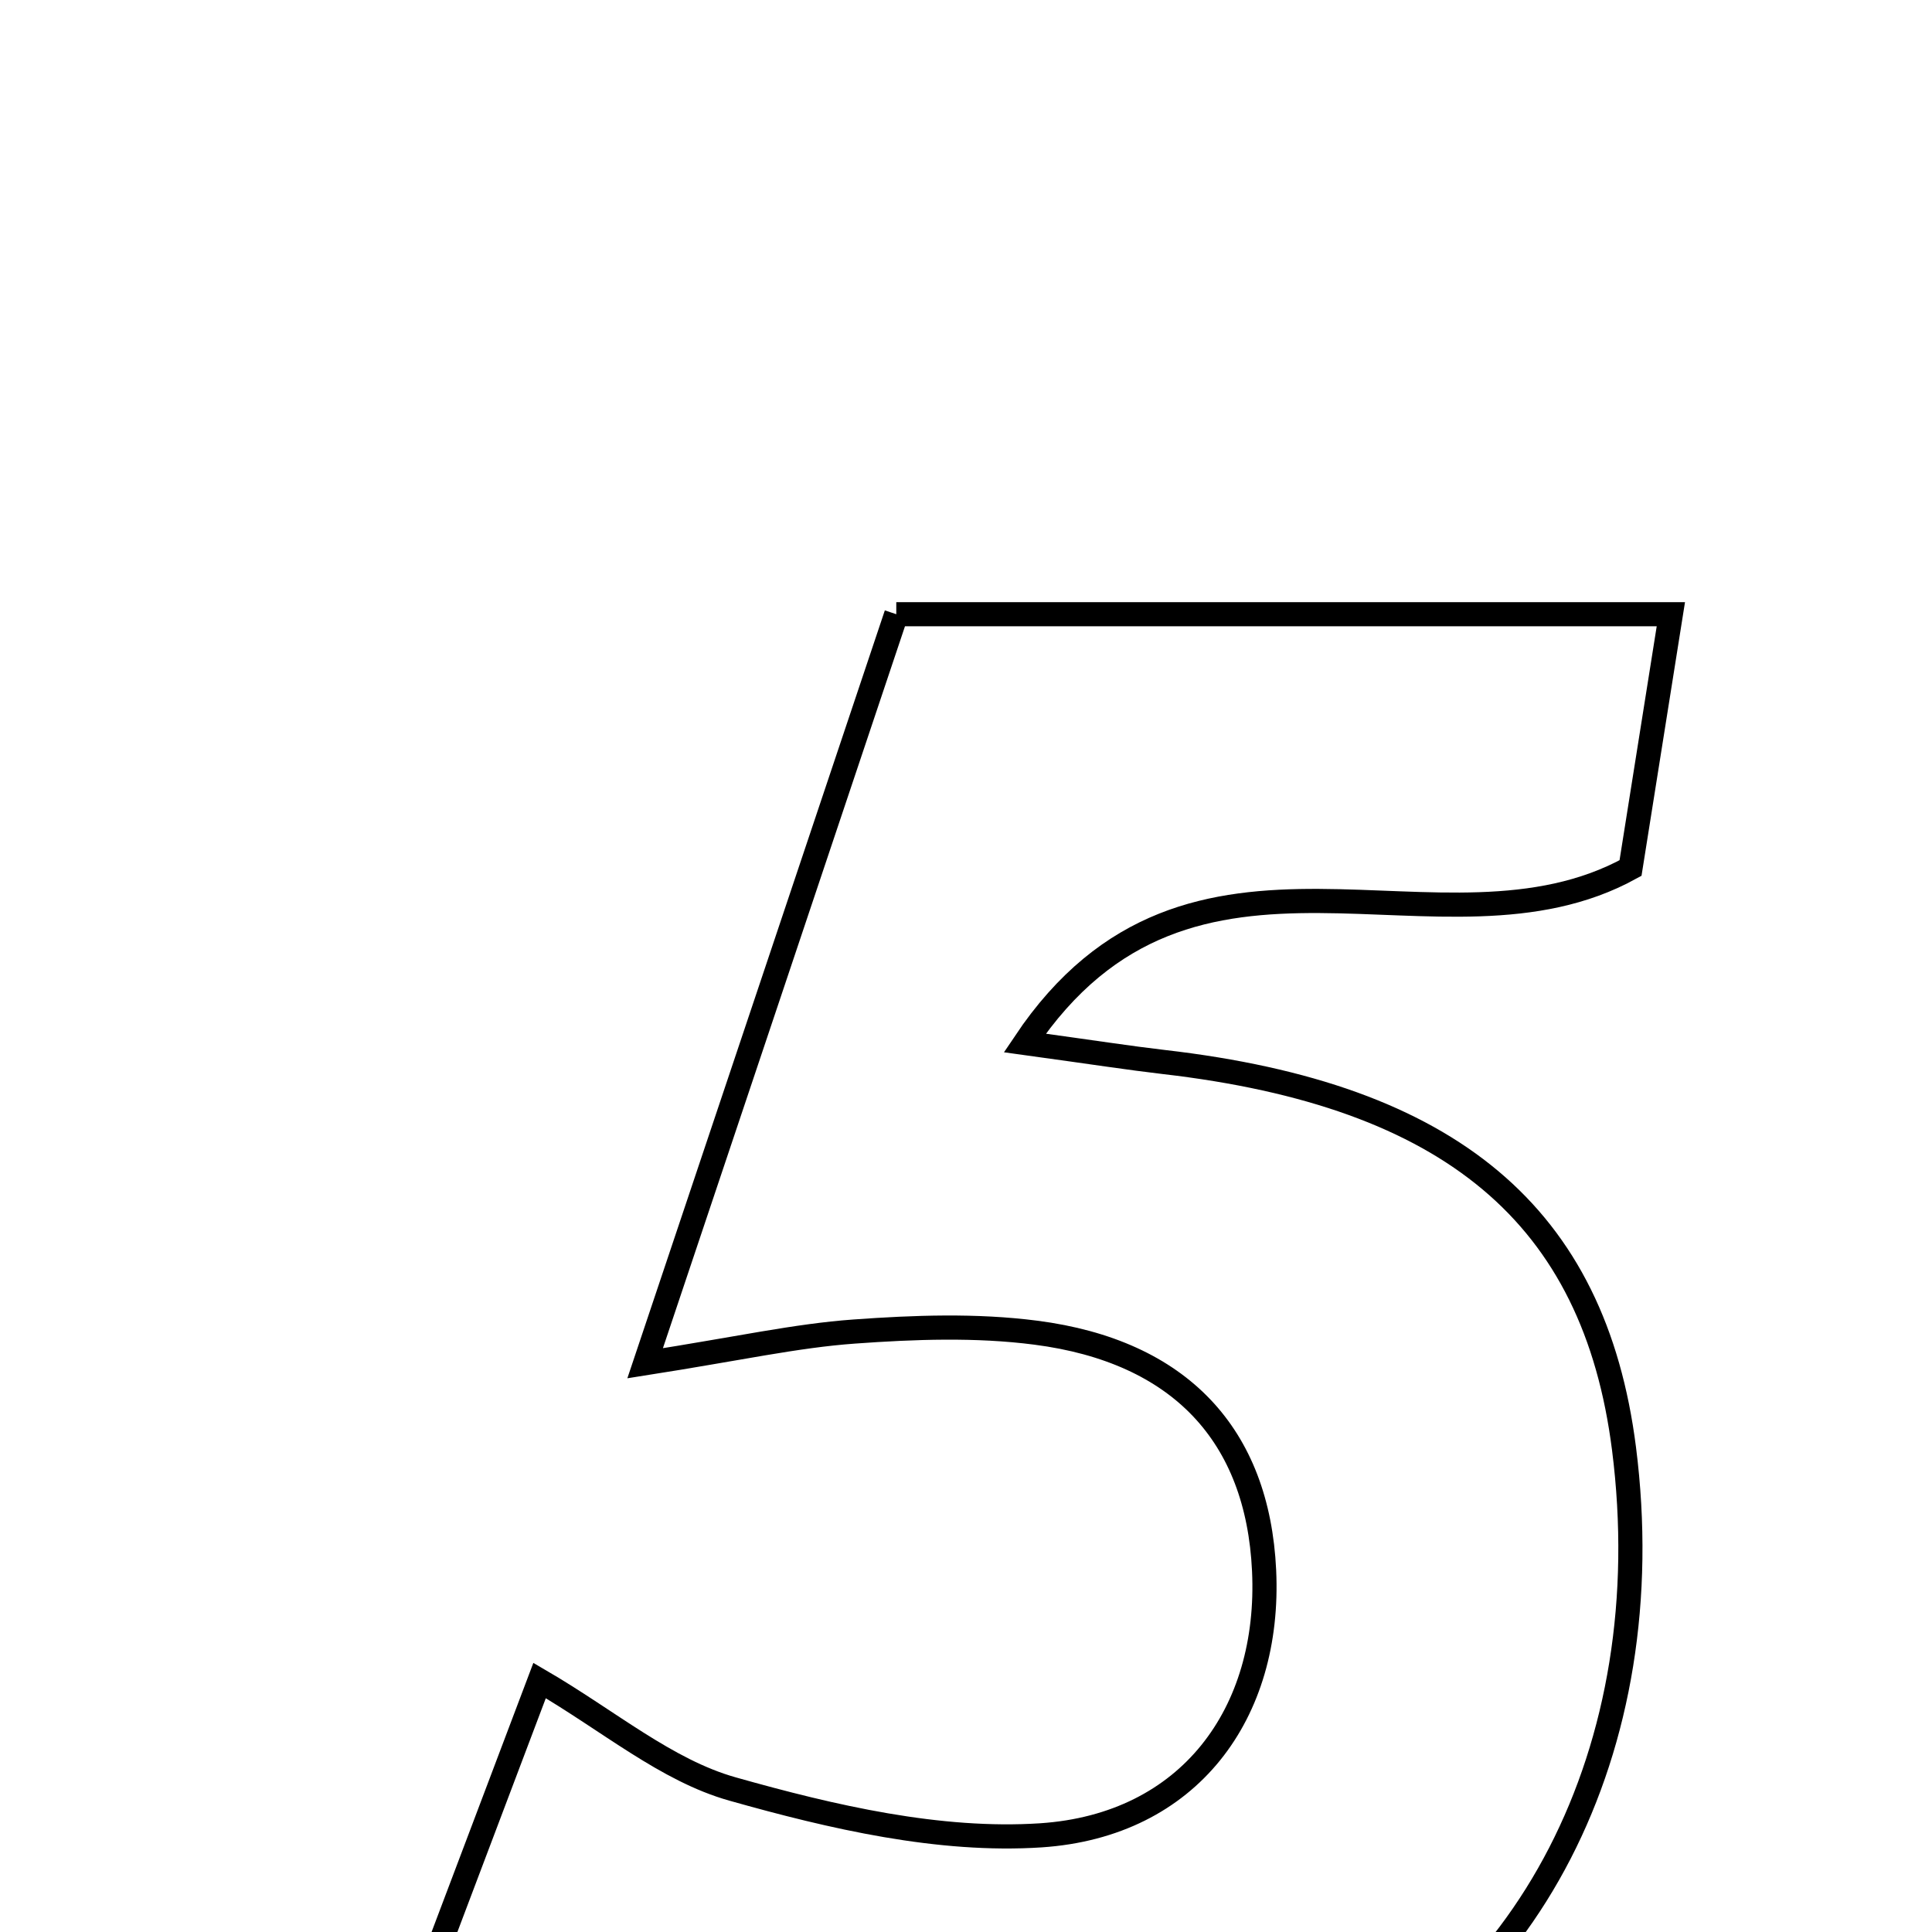 <svg xmlns="http://www.w3.org/2000/svg" viewBox="0.0 0.0 24.0 24.0" height="200px" width="200px"><path fill="none" stroke="black" stroke-width=".3" stroke-opacity="1.0"  filling="0" d="M11.134 7.63 C14.307 7.63 17.387 7.63 20.756 7.63 C20.566 8.824 20.398 9.885 20.255 10.783 C17.902 12.079 14.807 9.854 12.73 12.956 C13.601 13.076 14.029 13.143 14.459 13.193 C18.026 13.605 19.806 15.1 20.174 17.995 C20.647 21.719 18.979 24.954 15.967 26.159 C12.69 27.468 8.818 26.857 5.38 24.374 C5.833 23.175 6.23 22.126 6.703 20.876 C7.565 21.378 8.279 21.993 9.101 22.224 C10.34 22.574 11.669 22.882 12.932 22.799 C14.774 22.675 15.787 21.284 15.703 19.509 C15.624 17.831 14.662 16.787 12.867 16.555 C12.125 16.459 11.358 16.487 10.61 16.541 C9.889 16.593 9.175 16.753 8.014 16.935 C9.106 13.68 10.106 10.699 11.134 7.63"></path></svg>